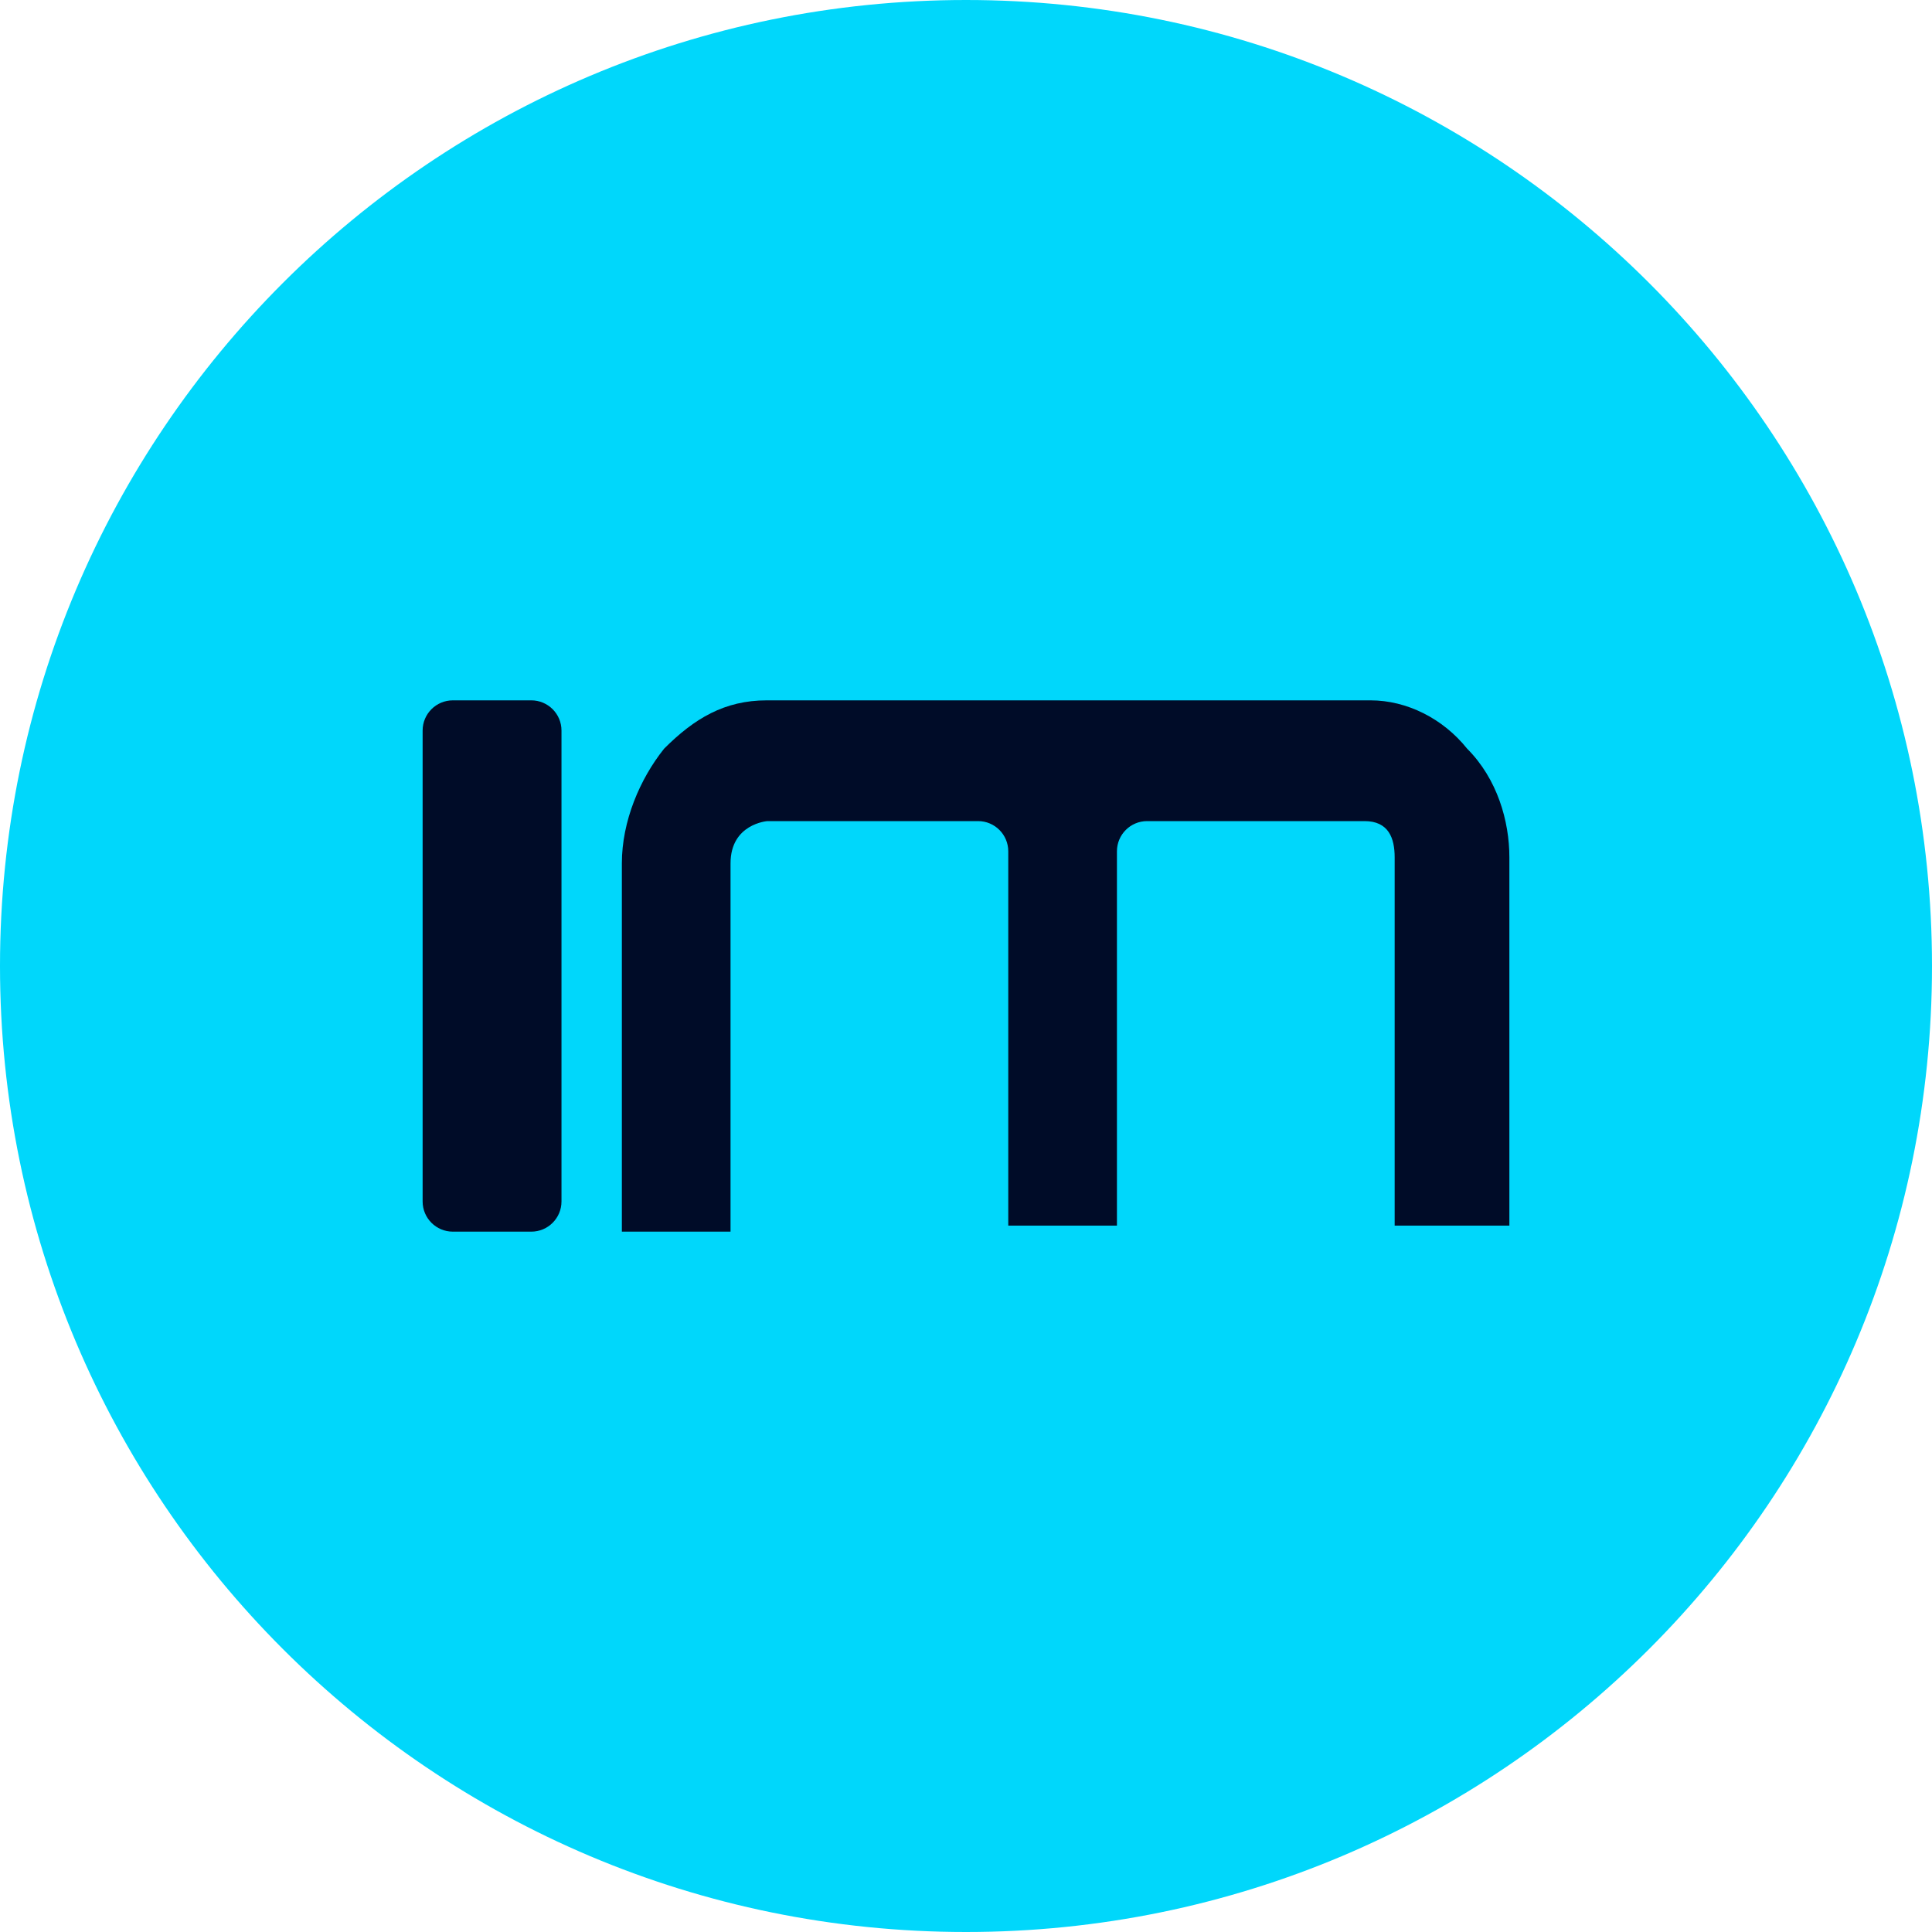 <svg width="32" height="32" viewBox="0 0 32 32" fill="none" xmlns="http://www.w3.org/2000/svg">
<path d="M16 32C24.837 32 32 24.837 32 16C32 7.163 24.837 0 16 0C7.163 0 0 7.163 0 16C0 24.837 7.163 32 16 32Z" fill="#00D7FB"/>
<path d="M24.3 12.4C23.9 11.9 23.3 11.6 22.7 11.6H12.7C12 11.6 11.5 11.9 11 12.4C10.6 12.9 10.3 13.6 10.3 14.3V20.4H12.1V14.3C12.1 13.643 12.711 13.6 12.711 13.6H16.2C16.476 13.6 16.7 13.824 16.7 14.1V20.3H18.5V14.1C18.5 13.824 18.724 13.6 19 13.6H22.6C23 13.6 23.1 13.882 23.1 14.2V20.3H25V14.2C25 13.6 24.8 12.9 24.3 12.4Z" fill="#000C28"/>
<path d="M7.5 11.6C7.224 11.6 7 11.824 7 12.1V19.9C7 20.176 7.224 20.4 7.5 20.4H8.8C9.076 20.4 9.3 20.176 9.3 19.9V12.1C9.3 11.824 9.076 11.6 8.8 11.6H7.5Z" fill="#000C28"/>
</svg>

